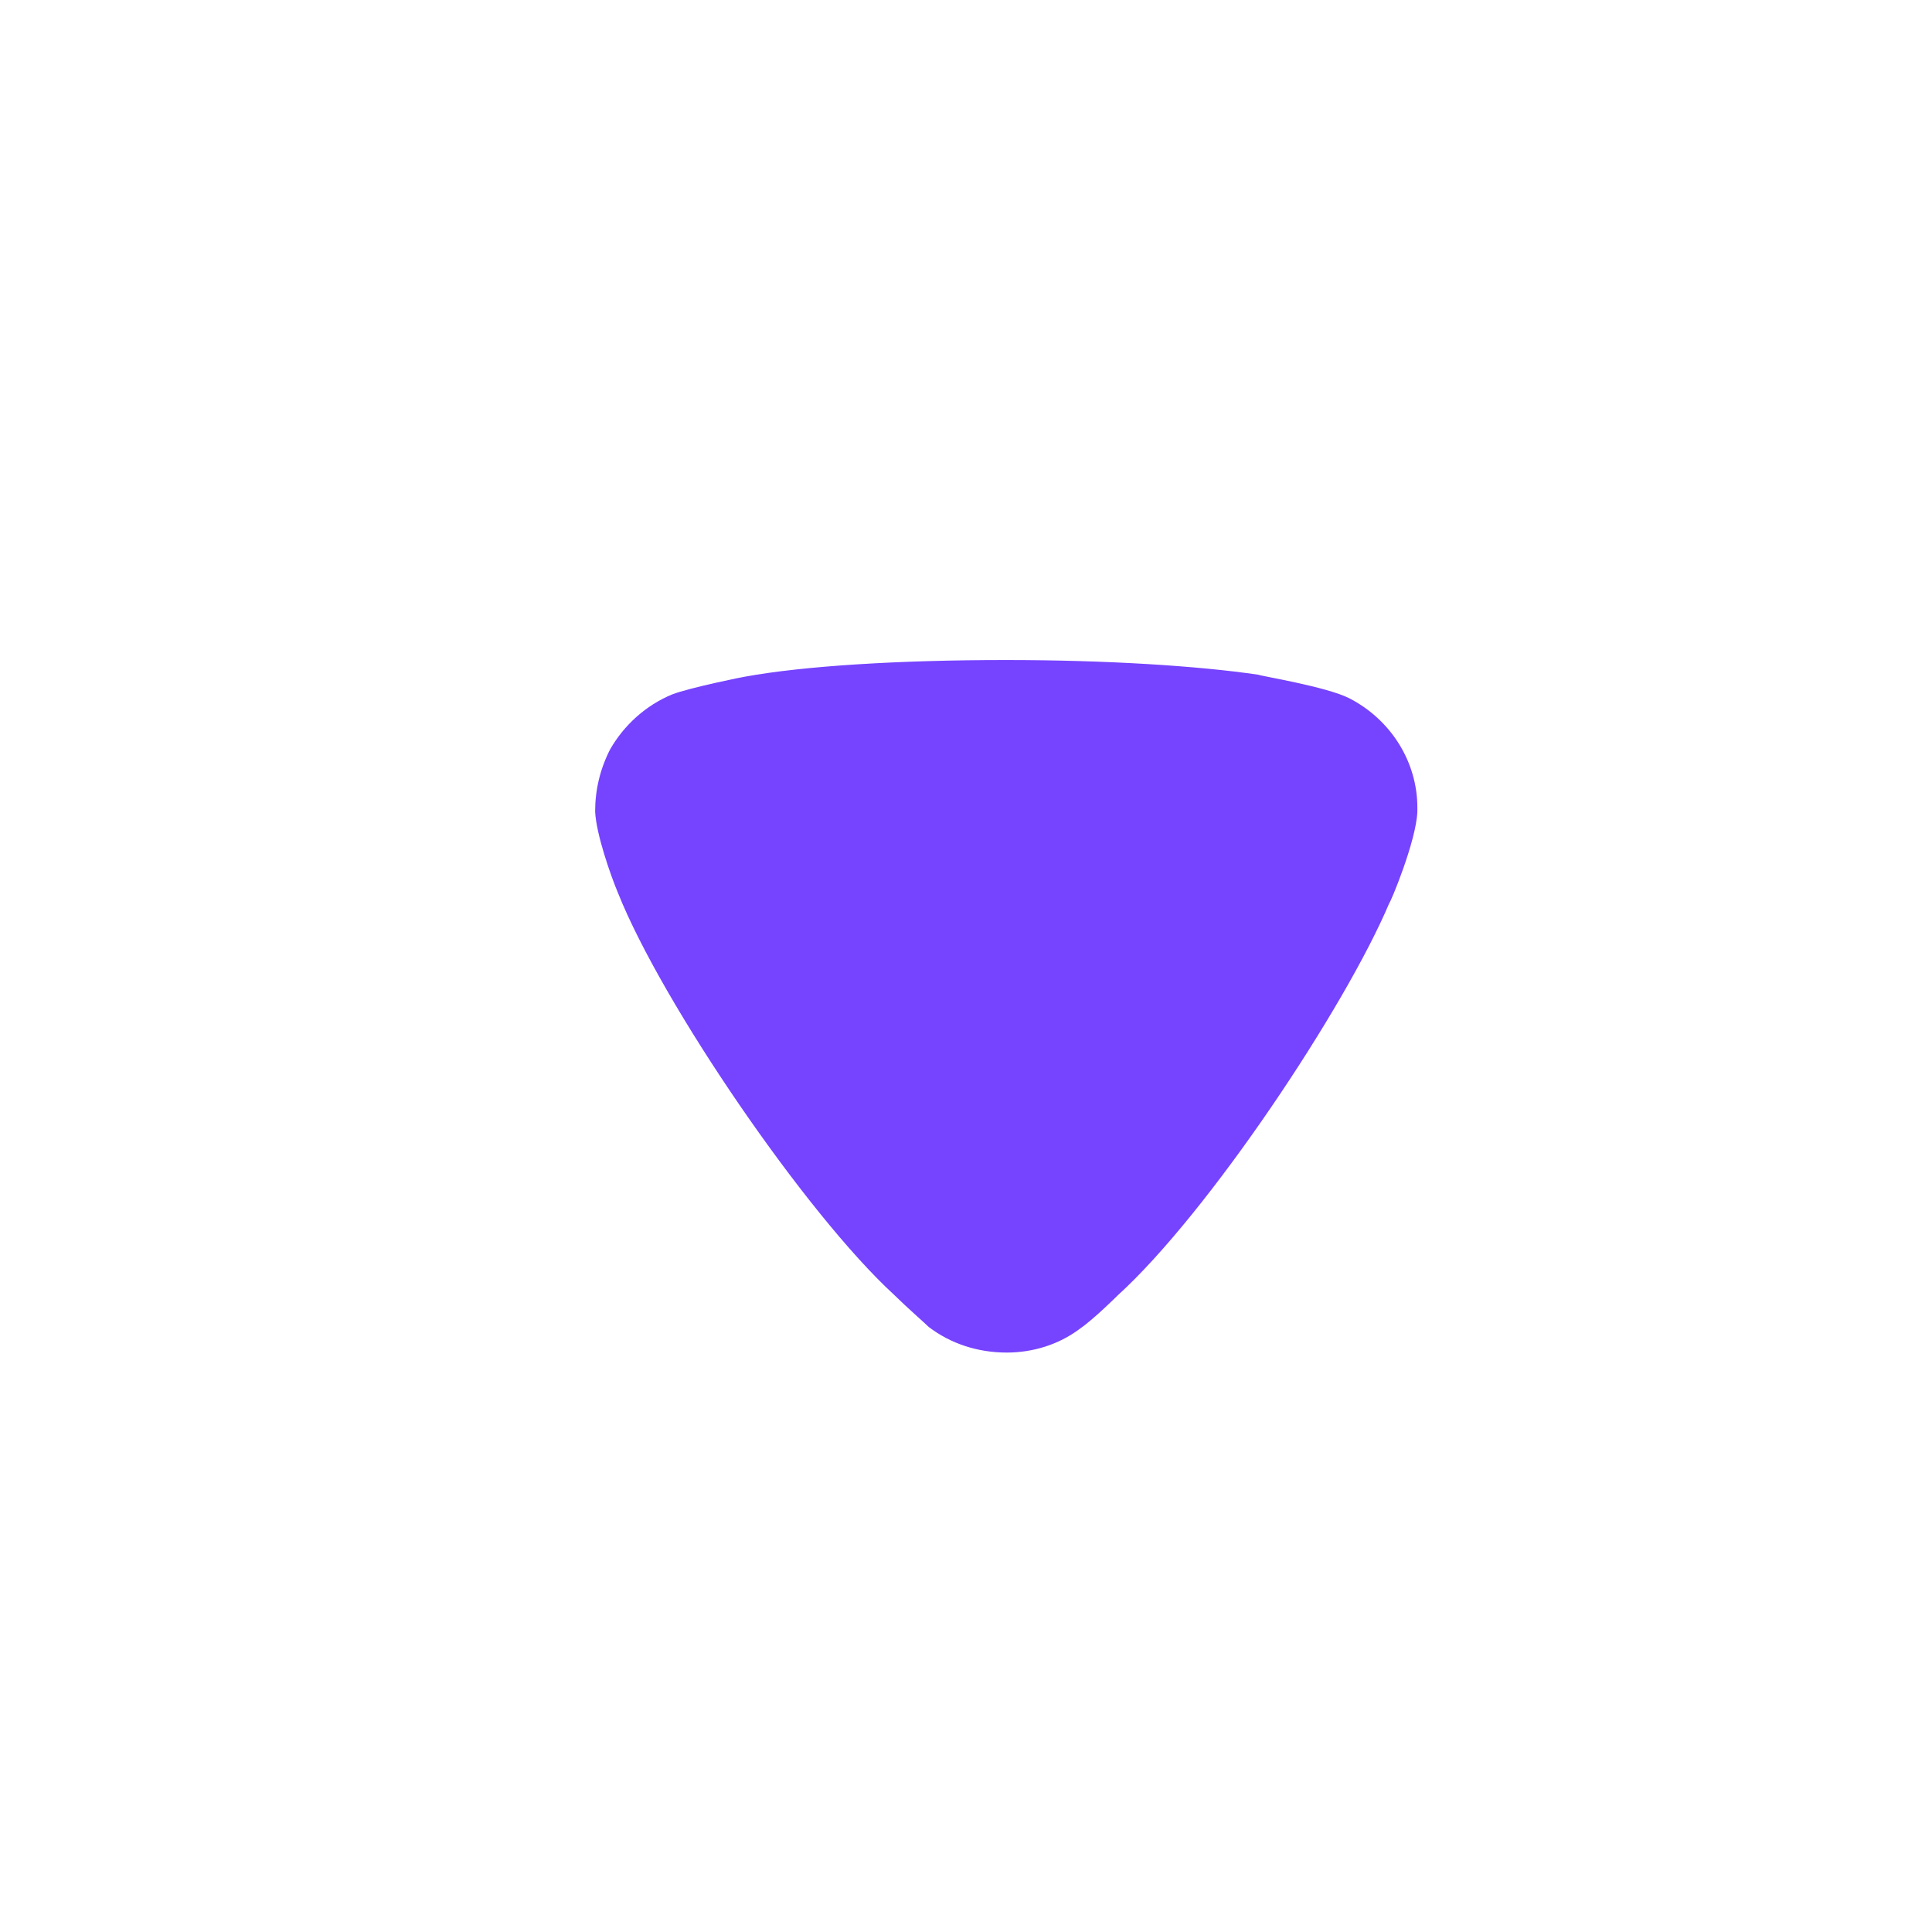 <svg width="24" height="24" viewBox="0 0 24 24" fill="none" xmlns="http://www.w3.org/2000/svg">
<path d="M11.537 16.484C11.488 16.435 11.277 16.252 11.103 16.081C10.011 15.078 8.224 12.464 7.678 11.095C7.59 10.887 7.405 10.362 7.393 10.081C7.393 9.812 7.454 9.555 7.578 9.311C7.752 9.006 8.025 8.761 8.348 8.627C8.572 8.541 9.242 8.406 9.254 8.406C9.986 8.272 11.177 8.199 12.493 8.199C13.747 8.199 14.889 8.272 15.633 8.382C15.645 8.395 16.478 8.529 16.763 8.675C17.284 8.944 17.607 9.47 17.607 10.032V10.081C17.594 10.447 17.271 11.217 17.259 11.217C16.712 12.512 15.013 15.067 13.883 16.093C13.883 16.093 13.593 16.383 13.412 16.508C13.151 16.704 12.829 16.802 12.506 16.802C12.146 16.802 11.81 16.692 11.537 16.484Z" fill="#7643FF"/>
</svg>
